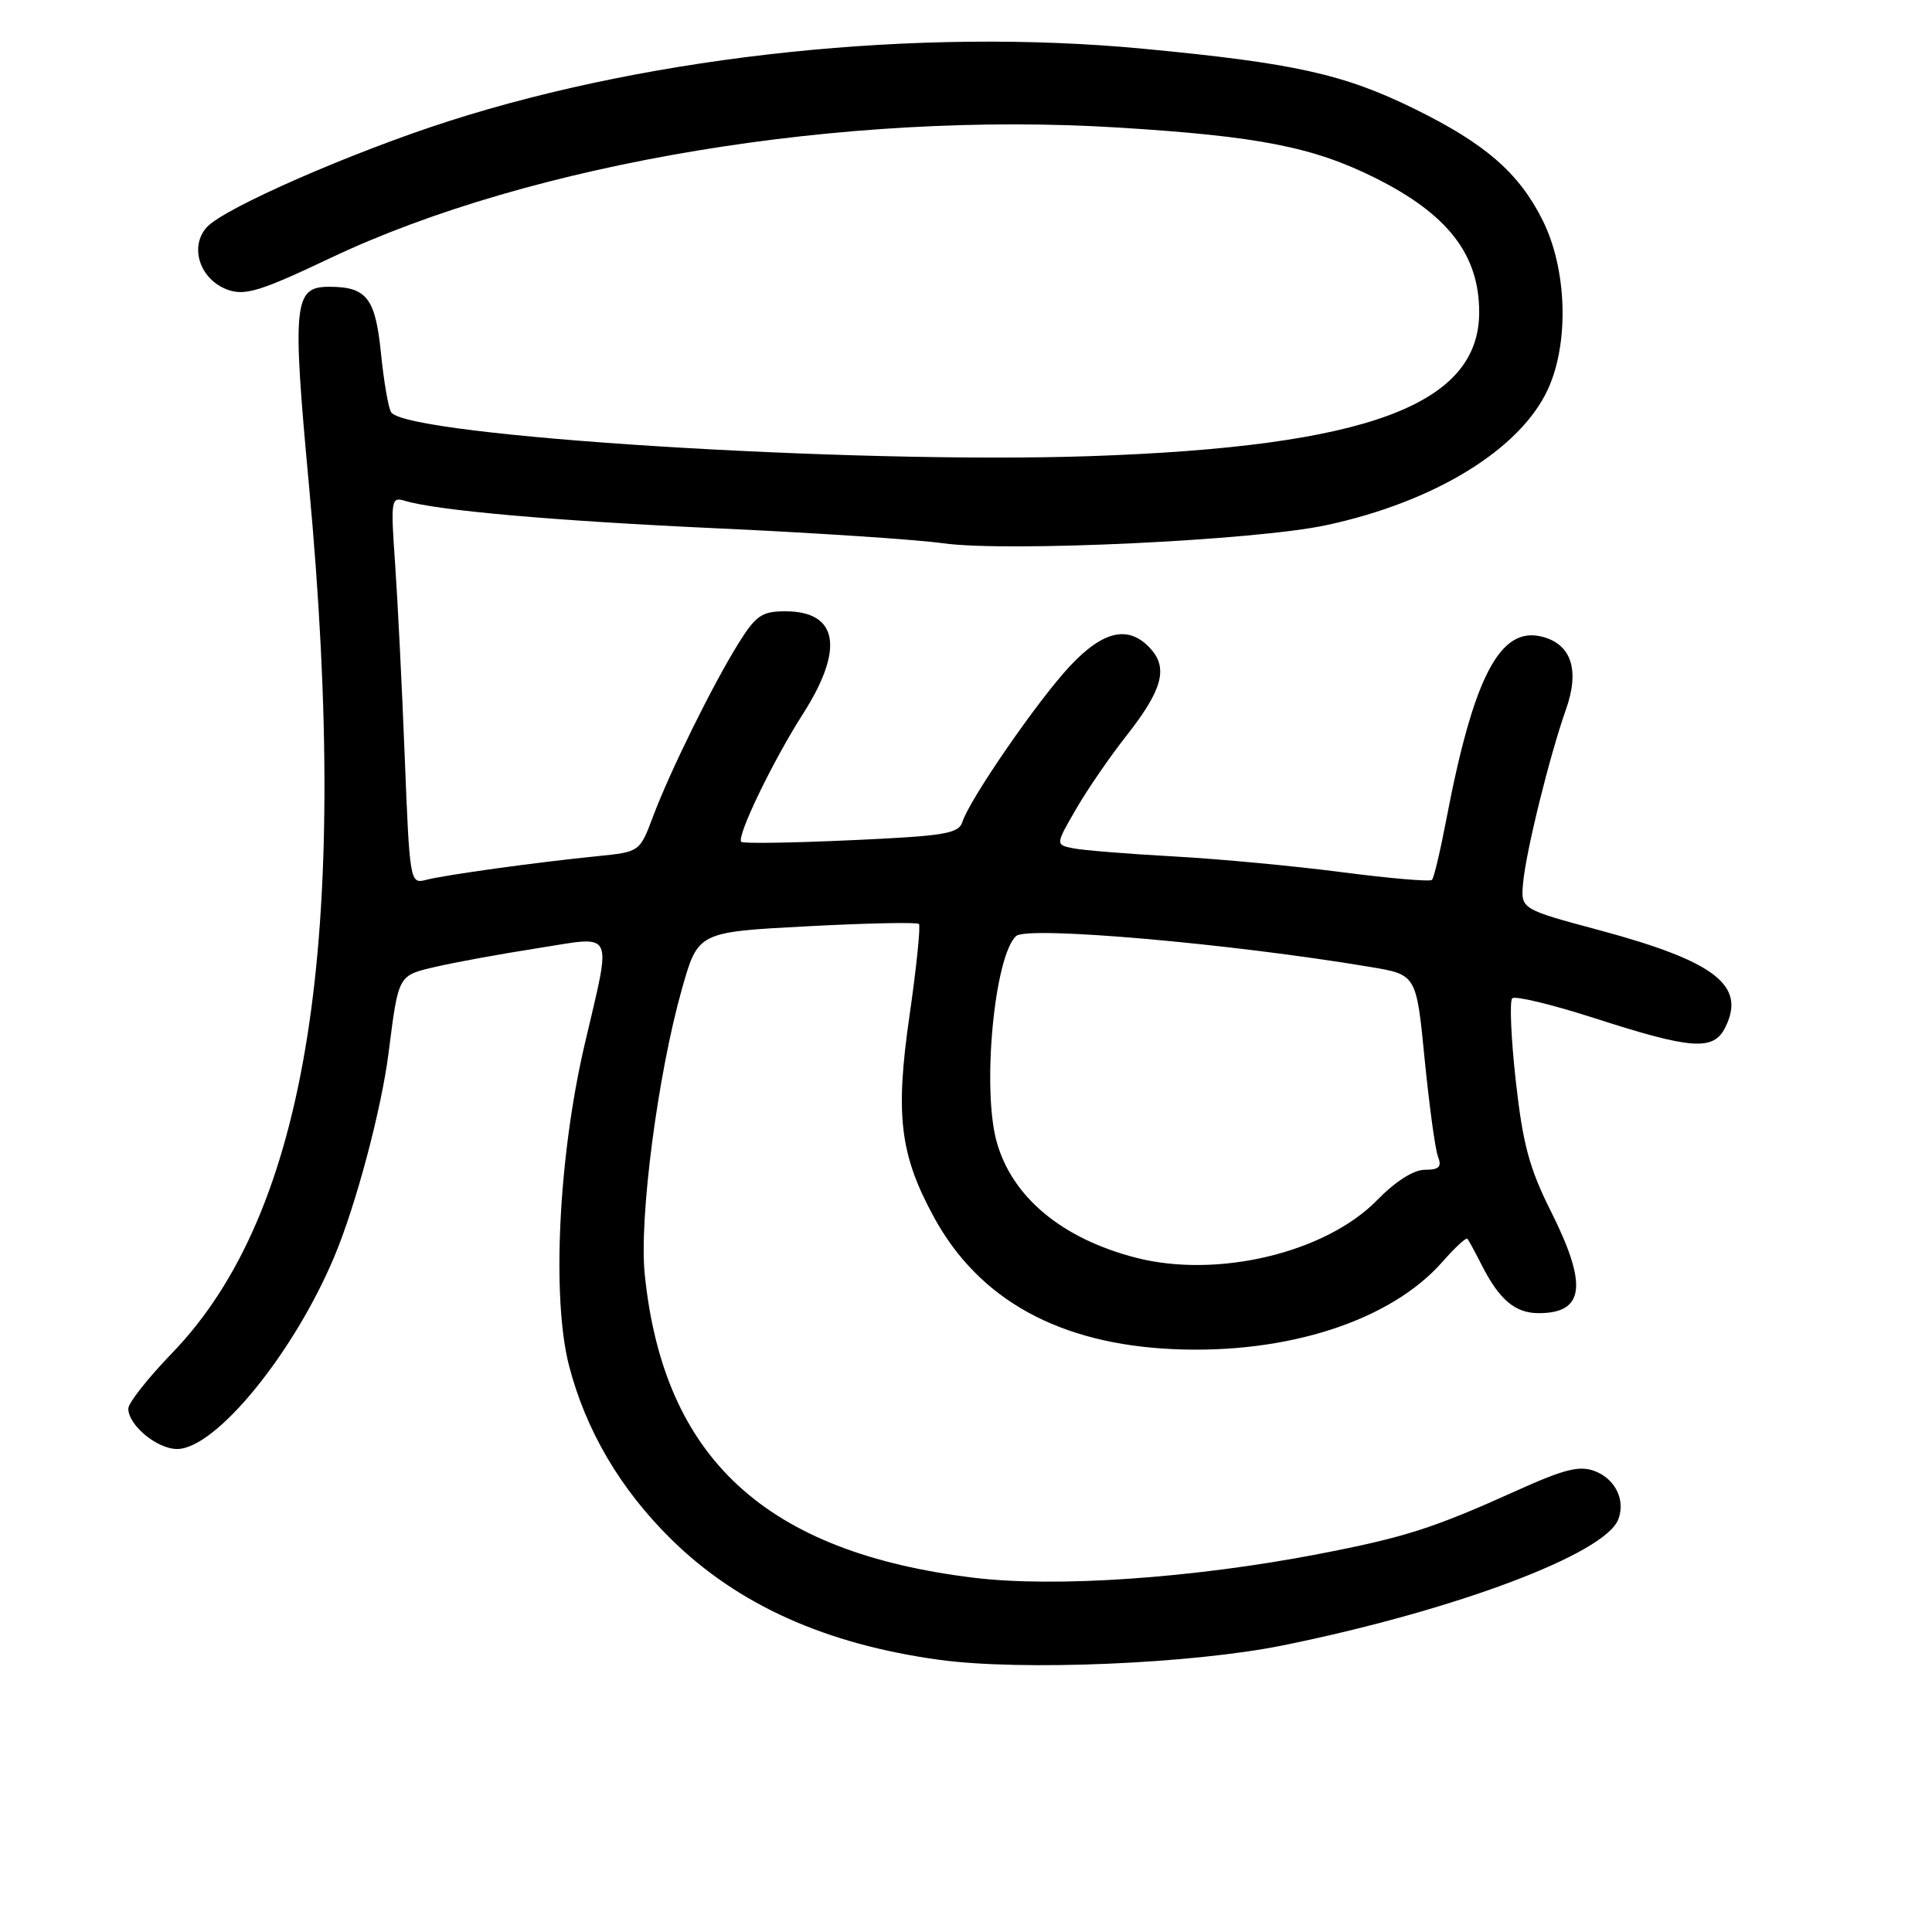 <?xml version="1.0" encoding="UTF-8" standalone="no"?>
<!DOCTYPE svg PUBLIC "-//W3C//DTD SVG 1.1//EN" "http://www.w3.org/Graphics/SVG/1.1/DTD/svg11.dtd" >
<svg xmlns="http://www.w3.org/2000/svg" xmlns:xlink="http://www.w3.org/1999/xlink" version="1.1" viewBox="0 0 256 256">
 <g >
 <path fill="currentColor"
d=" M 170.00 218.02 C 192.75 213.40 212.67 205.92 214.43 201.33 C 215.41 198.77 214.04 195.97 211.32 194.93 C 209.29 194.16 207.30 194.66 201.02 197.49 C 189.91 202.51 186.18 203.70 174.70 205.92 C 158.07 209.12 139.88 210.38 129.04 209.06 C 101.43 205.70 87.92 193.24 85.43 168.84 C 84.67 161.40 87.16 142.33 90.37 131.00 C 92.50 123.50 92.50 123.50 106.91 122.74 C 114.83 122.32 121.52 122.18 121.76 122.43 C 122.00 122.67 121.45 128.09 120.53 134.47 C 118.60 147.75 119.23 152.98 123.74 161.26 C 129.71 172.23 140.36 178.10 155.50 178.77 C 170.60 179.44 184.29 174.99 191.13 167.20 C 192.78 165.32 194.26 163.95 194.43 164.14 C 194.61 164.34 195.47 165.92 196.35 167.66 C 198.67 172.23 200.78 174.00 203.87 174.00 C 209.96 174.00 210.41 170.29 205.50 160.50 C 202.64 154.81 201.78 151.58 200.85 143.23 C 200.22 137.58 200.01 132.65 200.38 132.28 C 200.75 131.92 205.65 133.10 211.28 134.91 C 224.13 139.06 227.03 139.27 228.59 136.17 C 231.41 130.58 227.31 127.40 211.94 123.26 C 201.50 120.46 201.50 120.46 201.82 116.98 C 202.21 112.76 205.33 100.14 207.50 94.00 C 209.35 88.77 208.21 85.34 204.31 84.36 C 198.74 82.96 195.24 89.69 191.60 108.81 C 190.83 112.83 190.00 116.34 189.74 116.59 C 189.48 116.85 184.15 116.39 177.88 115.58 C 171.62 114.76 161.55 113.81 155.50 113.48 C 149.45 113.15 143.45 112.66 142.18 112.40 C 139.85 111.93 139.85 111.93 142.58 107.21 C 144.08 104.62 147.05 100.29 149.18 97.59 C 154.00 91.48 154.82 88.56 152.46 85.96 C 149.59 82.79 146.23 83.51 141.78 88.25 C 137.54 92.77 128.49 105.89 127.53 108.89 C 127.03 110.47 125.22 110.77 112.80 111.33 C 105.02 111.69 98.45 111.79 98.22 111.55 C 97.56 110.89 102.39 100.86 106.38 94.62 C 111.92 85.96 111.07 81.00 104.05 81.00 C 100.96 81.00 100.16 81.55 97.85 85.25 C 94.44 90.73 88.78 102.20 86.53 108.19 C 84.77 112.88 84.77 112.88 79.14 113.45 C 71.05 114.26 58.85 115.95 56.40 116.60 C 54.34 117.14 54.28 116.79 53.63 100.33 C 53.27 91.07 52.69 79.51 52.35 74.64 C 51.76 66.27 51.83 65.81 53.61 66.35 C 57.90 67.65 73.49 69.02 95.32 70.02 C 108.07 70.61 121.42 71.49 125.00 71.99 C 133.48 73.17 166.30 71.61 175.73 69.59 C 190.14 66.50 201.50 59.51 205.14 51.51 C 207.94 45.32 207.63 35.66 204.41 29.19 C 201.29 22.94 196.83 19.05 187.50 14.46 C 178.05 9.81 171.51 8.36 151.50 6.46 C 121.80 3.63 86.89 7.27 59.50 16.04 C 46.59 20.18 29.69 27.58 27.41 30.10 C 25.03 32.73 26.51 37.10 30.22 38.41 C 32.49 39.21 34.62 38.54 43.76 34.20 C 70.45 21.53 111.91 14.66 148.14 16.90 C 166.77 18.05 174.01 19.47 182.27 23.60 C 191.86 28.40 196.00 33.75 196.00 41.37 C 196.00 53.67 181.12 59.18 144.48 60.44 C 113.02 61.52 54.00 57.82 51.83 54.63 C 51.47 54.10 50.86 50.57 50.48 46.81 C 49.74 39.47 48.59 38.00 43.60 38.00 C 38.92 38.00 38.70 40.17 40.94 64.30 C 46.52 124.39 40.80 160.66 22.82 179.27 C 19.62 182.58 17.00 185.90 17.00 186.64 C 17.00 188.85 20.81 192.00 23.47 192.00 C 28.58 192.00 38.94 179.31 44.32 166.46 C 47.18 159.64 50.54 146.99 51.49 139.50 C 52.82 129.07 52.71 129.27 57.81 128.09 C 60.39 127.49 66.44 126.39 71.25 125.64 C 81.62 124.02 81.08 122.90 77.44 138.52 C 74.00 153.33 73.10 171.98 75.39 180.92 C 77.61 189.53 82.21 197.35 88.98 204.00 C 97.80 212.66 109.44 217.88 124.50 219.94 C 135.37 221.42 157.92 220.47 170.00 218.02 Z  M 150.50 166.65 C 140.69 164.11 134.10 158.62 132.06 151.28 C 130.10 144.23 131.76 126.68 134.64 124.03 C 136.11 122.66 163.05 125.02 181.59 128.13 C 187.68 129.15 187.68 129.15 188.77 140.32 C 189.38 146.47 190.17 152.29 190.54 153.25 C 191.07 154.62 190.69 155.00 188.81 155.00 C 187.32 155.00 184.91 156.53 182.49 159.01 C 175.66 166.01 161.29 169.44 150.50 166.65 Z "/>
</g>
</svg>